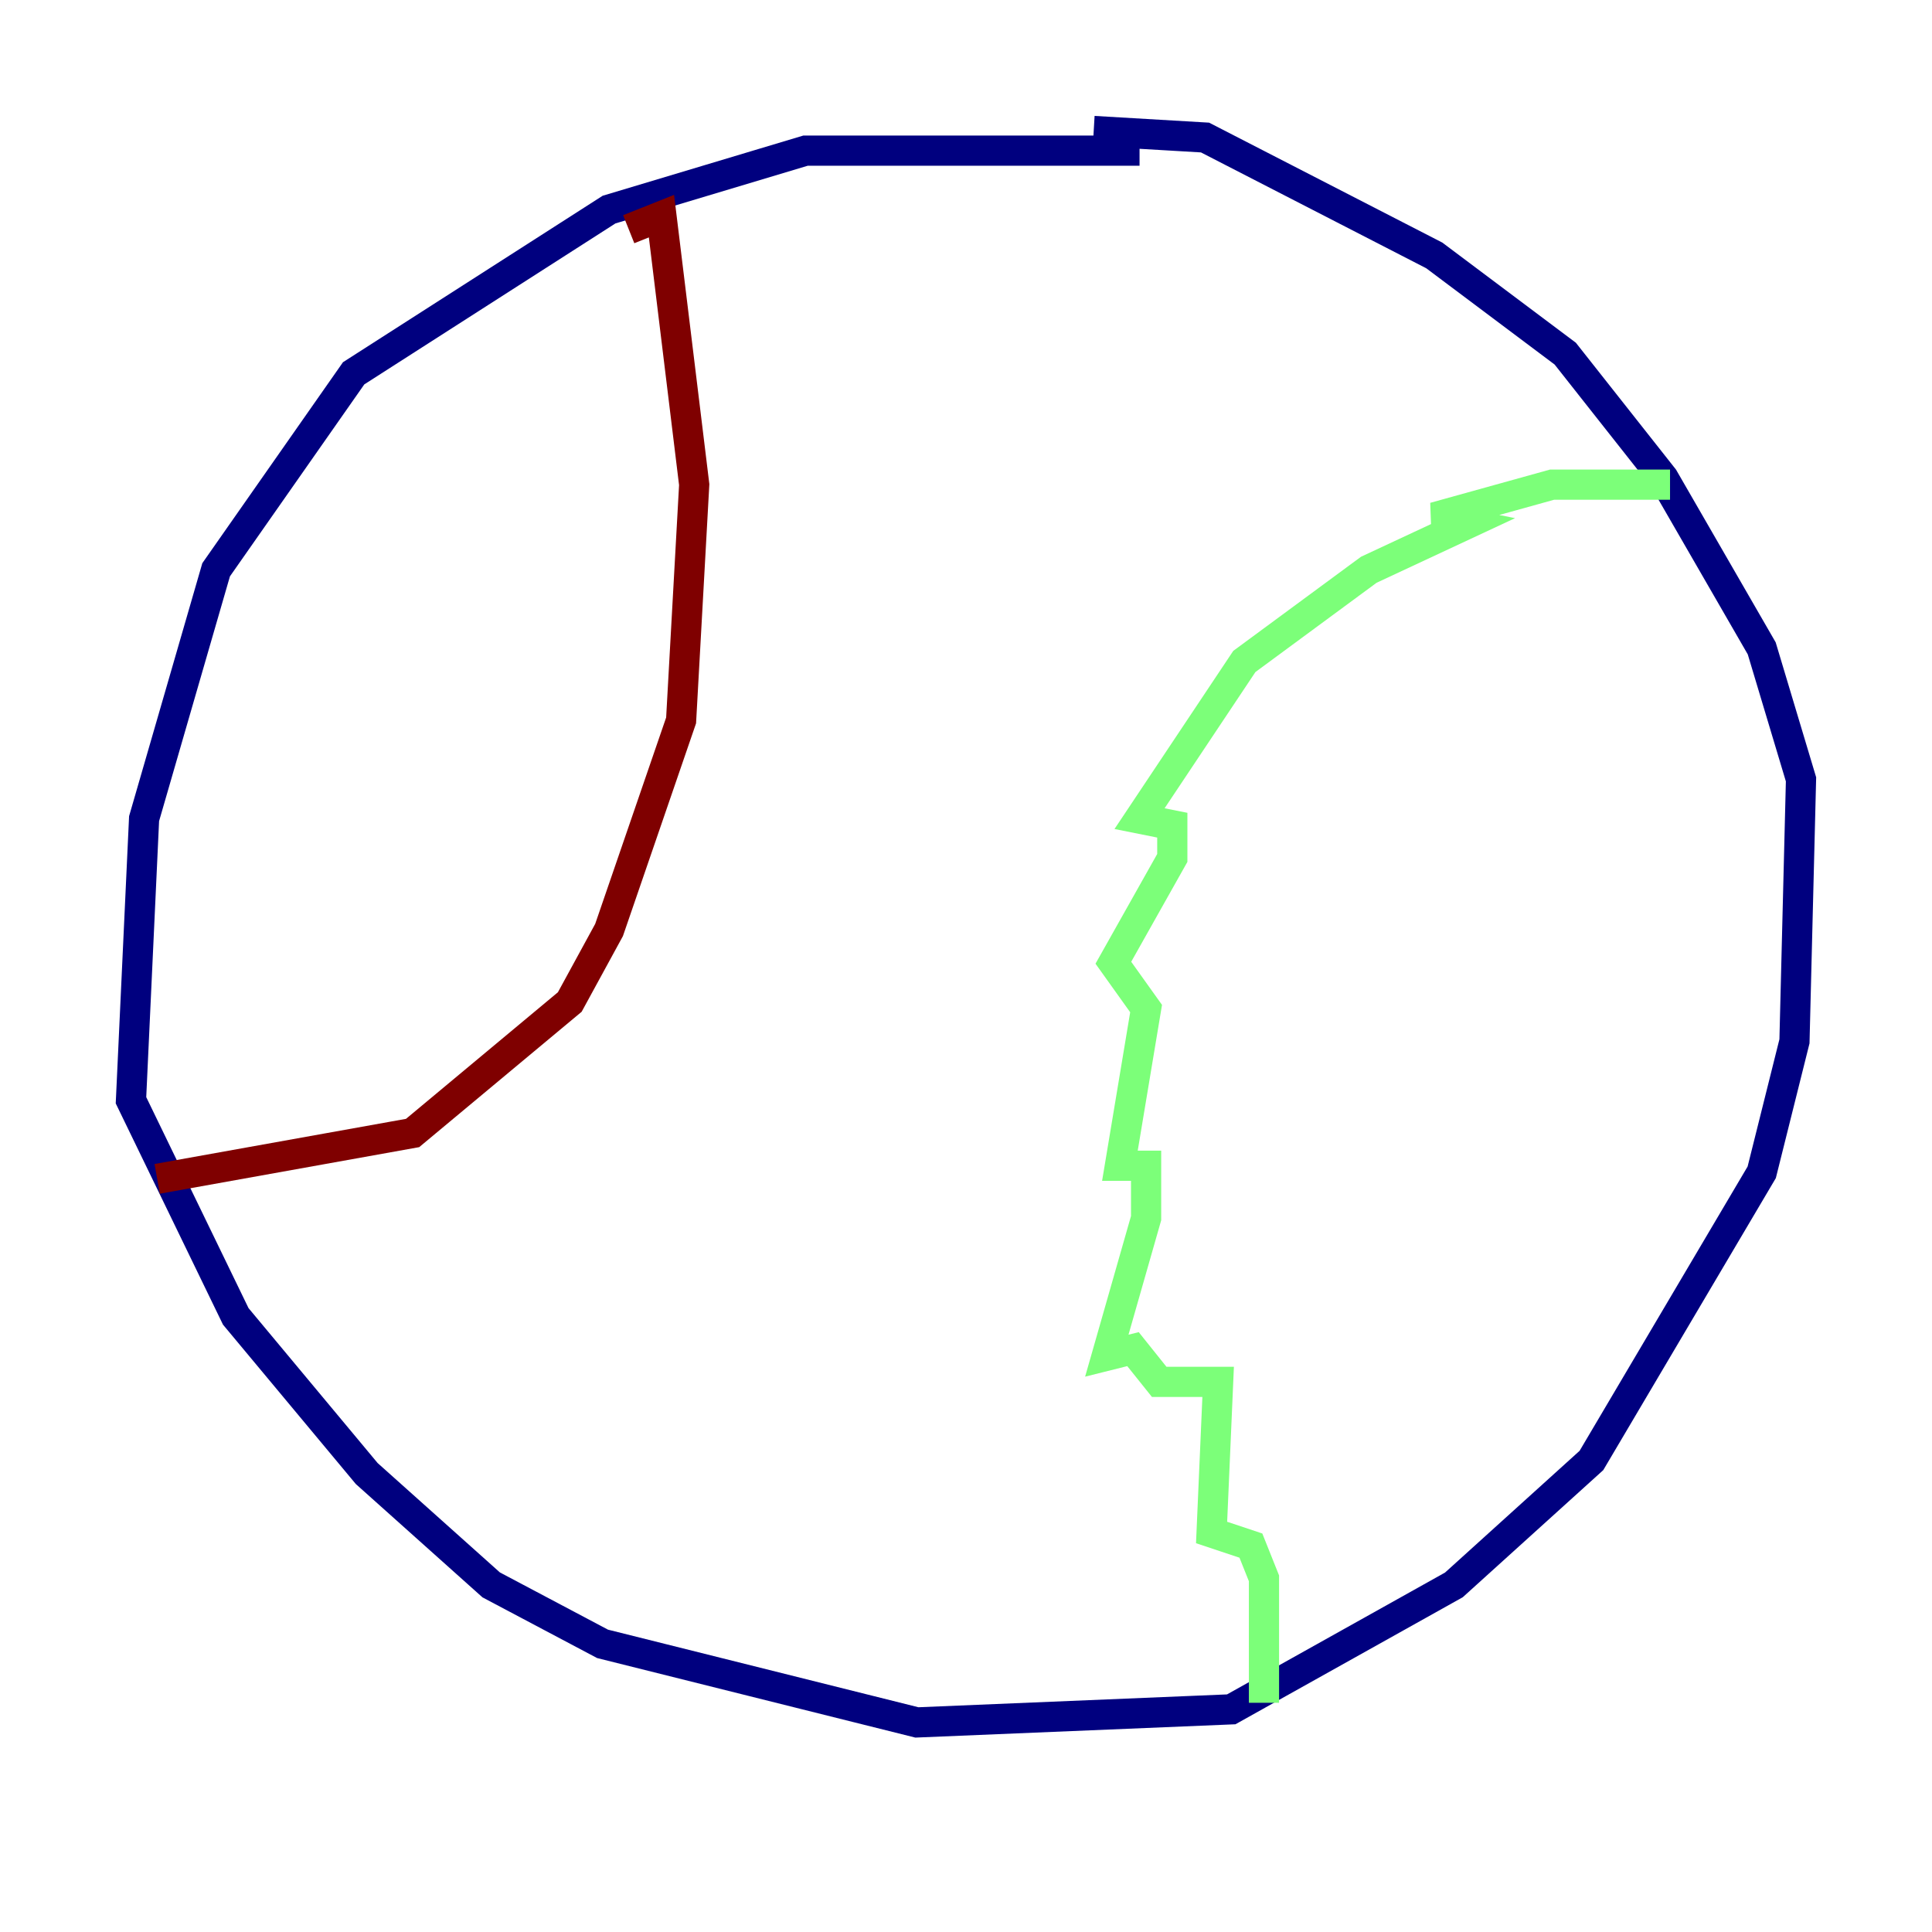 <?xml version="1.0" encoding="utf-8" ?>
<svg baseProfile="tiny" height="128" version="1.2" viewBox="0,0,128,128" width="128" xmlns="http://www.w3.org/2000/svg" xmlns:ev="http://www.w3.org/2001/xml-events" xmlns:xlink="http://www.w3.org/1999/xlink"><defs /><polyline fill="none" points="75.498,9.98 53.37,9.98 40.352,13.885 23.43,24.732 14.319,37.749 9.546,54.237 8.678,72.895 15.62,87.214 24.298,97.627 32.542,105.003 39.919,108.909 60.746,114.115 81.573,113.248 96.325,105.003 105.437,96.759 116.719,77.668 118.888,68.99 119.322,51.634 116.719,42.956 110.21,31.675 103.702,23.43 95.024,16.922 79.837,9.112 72.461,8.678" stroke="#00007f" stroke-width="2" /><polyline fill="none" points="110.644,32.108 102.834,32.108 95.024,34.278 97.193,34.712 90.685,37.749 82.441,43.824 75.498,54.237 77.668,54.671 77.668,56.841 73.763,63.783 75.932,66.82 74.197,77.234 75.932,77.234 75.932,80.705 73.329,89.817 75.064,89.383 76.8,91.552 80.705,91.552 80.271,101.532 82.875,102.4 83.742,104.57 83.742,112.814" stroke="#7cff79" stroke-width="2" /><polyline fill="none" points="41.654,15.186 43.824,14.319 45.993,32.108 45.125,47.729 40.352,61.614 37.749,66.386 27.336,75.064 10.414,78.102" stroke="#7f0000" stroke-width="2" /></svg>